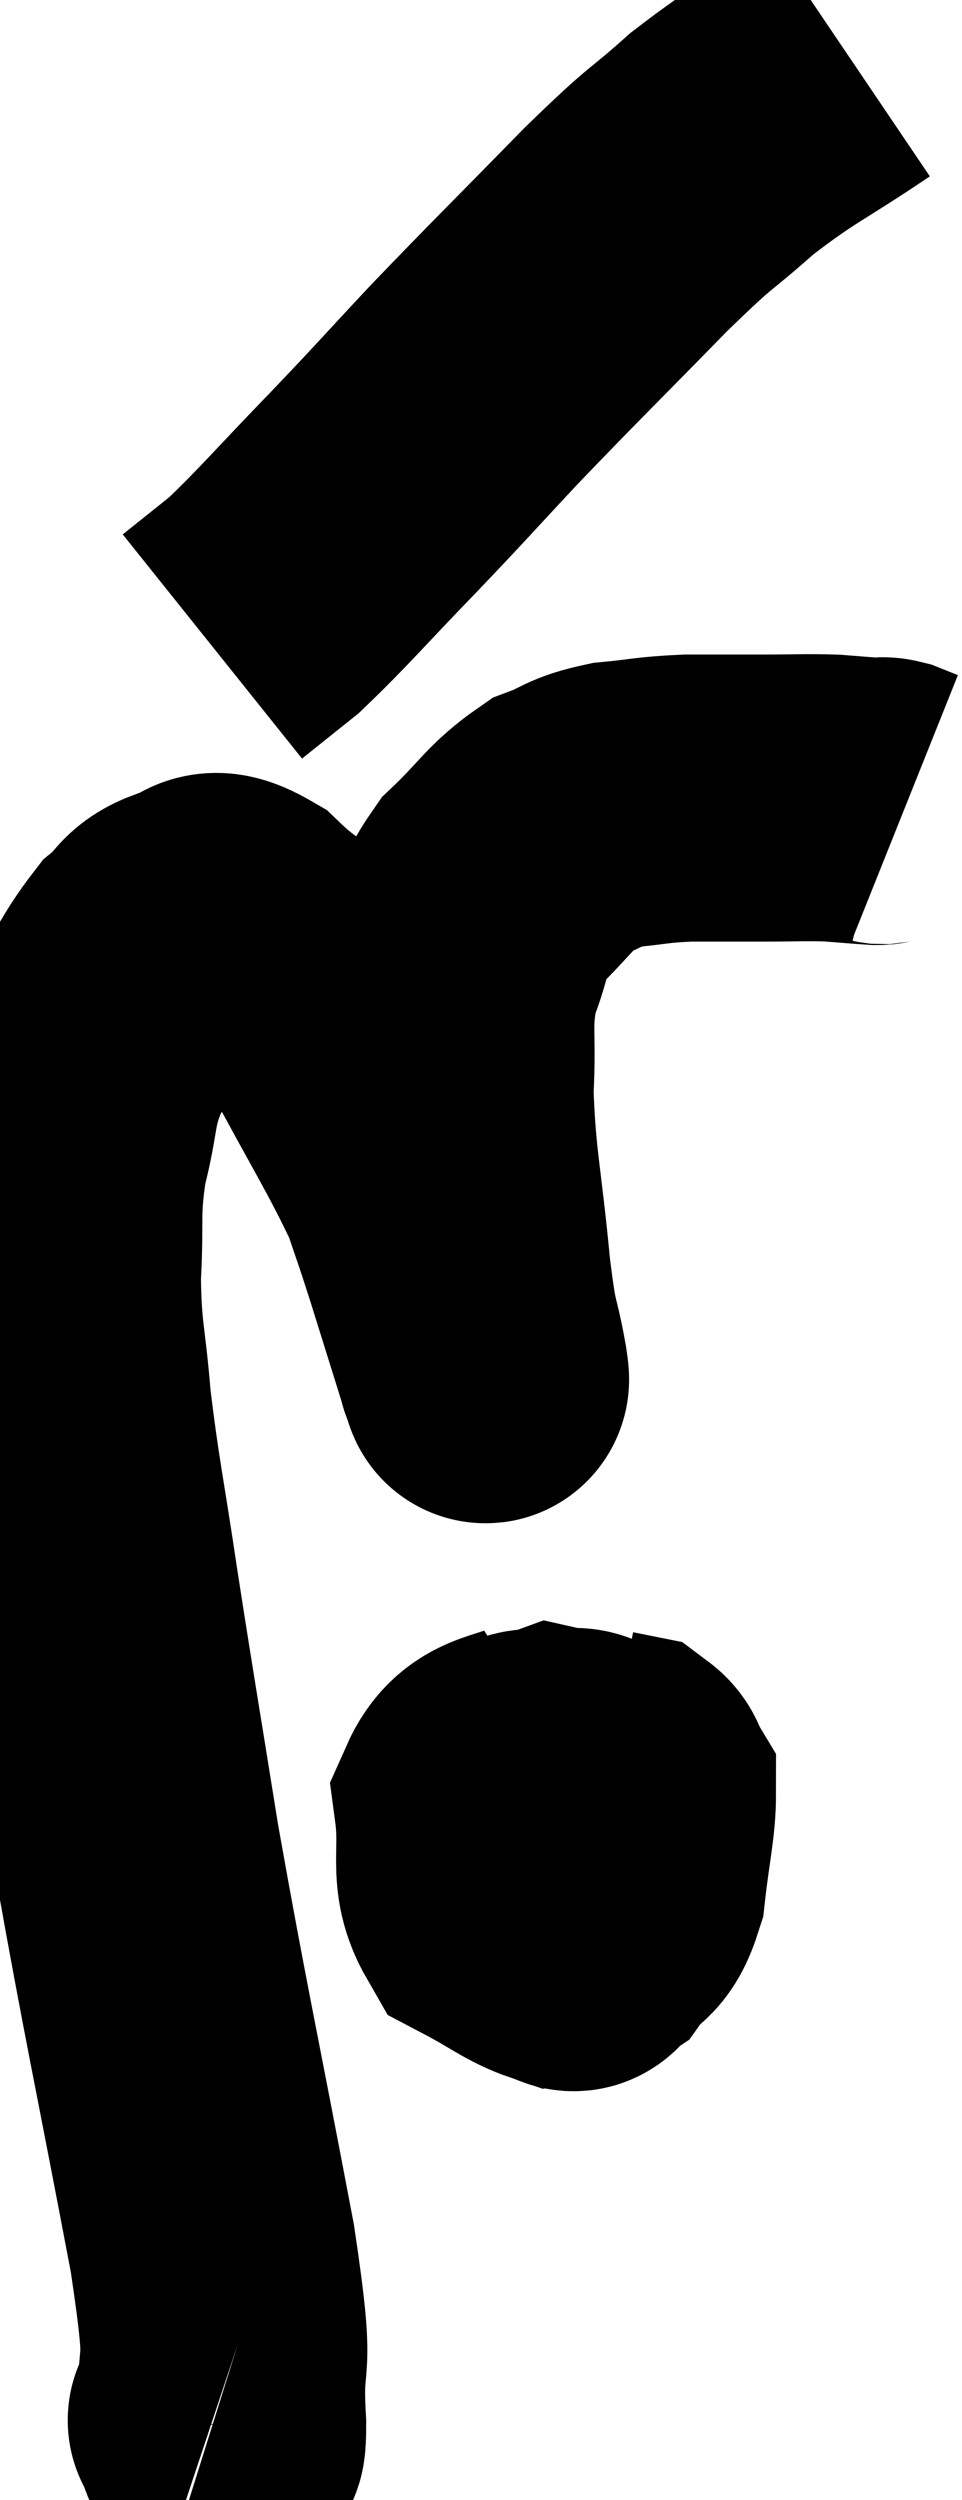 <svg xmlns="http://www.w3.org/2000/svg" viewBox="10.52 0.86 16.76 43.545" width="16.76" height="43.545"><path d="M 14.22 43.02 C 14.22 43.02, 14.175 43.005, 14.22 43.02 C 14.31 43.05, 14.4 43.83, 14.4 43.08 C 14.31 41.55, 14.595 42.525, 14.22 40.02 C 13.56 36.54, 13.41 35.925, 12.9 33.06 C 12.54 30.81, 12.48 30.495, 12.18 28.56 C 11.94 26.94, 11.865 26.685, 11.7 25.32 C 11.61 24.21, 11.535 24.18, 11.52 23.1 C 11.58 22.05, 11.49 21.99, 11.64 21 C 11.88 20.07, 11.76 19.995, 12.12 19.14 C 12.6 18.36, 12.675 18.105, 13.08 17.58 C 13.41 17.31, 13.335 17.19, 13.74 17.04 C 14.22 17.01, 14.055 16.605, 14.7 16.98 C 15.51 17.76, 15.525 17.415, 16.32 18.54 C 17.1 20.01, 17.385 20.43, 17.88 21.48 C 18.09 22.11, 18.045 21.945, 18.3 22.74 C 18.6 23.7, 18.75 24.18, 18.9 24.66 C 18.9 24.66, 18.885 24.645, 18.9 24.66 C 18.93 24.69, 19.02 25.125, 18.96 24.72 C 18.81 23.88, 18.81 24.255, 18.66 23.04 C 18.51 21.45, 18.405 21.165, 18.36 19.86 C 18.42 18.84, 18.3 18.69, 18.48 17.82 C 18.78 17.1, 18.63 17.025, 19.08 16.38 C 19.68 15.81, 19.74 15.615, 20.28 15.24 C 20.76 15.06, 20.685 15, 21.24 14.88 C 21.87 14.82, 21.855 14.79, 22.5 14.76 C 23.16 14.76, 23.19 14.76, 23.82 14.76 C 24.42 14.76, 24.525 14.745, 25.02 14.76 C 25.41 14.79, 25.56 14.805, 25.8 14.82 C 25.89 14.82, 25.86 14.79, 25.98 14.82 L 26.28 14.94" fill="none" stroke="black" stroke-width="5"></path><path d="M 25.32 1.86 C 24.21 2.61, 24.075 2.61, 23.1 3.36 C 22.26 4.11, 22.5 3.81, 21.42 4.86 C 20.1 6.21, 19.875 6.42, 18.78 7.56 C 17.91 8.49, 17.955 8.46, 17.04 9.42 C 16.08 10.41, 15.825 10.725, 15.12 11.4 C 14.67 11.76, 14.445 11.94, 14.22 12.12 L 14.22 12.12" fill="none" stroke="black" stroke-width="5"></path><path d="M 20.28 31.38 C 19.56 31.83, 19.14 31.605, 18.84 32.28 C 18.96 33.18, 18.735 33.48, 19.08 34.08 C 19.65 34.38, 19.83 34.545, 20.22 34.68 C 20.43 34.65, 20.52 34.965, 20.64 34.62 C 20.67 33.96, 20.715 33.915, 20.7 33.3 C 20.64 32.73, 20.715 32.565, 20.58 32.16 C 20.37 31.92, 20.43 31.74, 20.16 31.68 C 19.83 31.8, 19.74 31.62, 19.5 31.92 C 19.35 32.4, 19.23 32.49, 19.2 32.88 C 19.29 33.18, 19.125 33.285, 19.38 33.48 C 19.8 33.57, 19.815 33.75, 20.22 33.66 C 20.61 33.39, 20.805 33.45, 21 33.12 C 21 32.73, 21 32.625, 21 32.34 C 21 32.16, 21.165 32.13, 21 31.98 C 20.67 31.86, 20.73 31.635, 20.34 31.74 C 19.89 32.07, 19.755 31.995, 19.44 32.4 C 19.26 32.88, 18.87 32.85, 19.08 33.36 C 19.68 33.9, 19.86 34.14, 20.28 34.44 C 20.52 34.5, 20.49 34.74, 20.76 34.56 C 21.06 34.14, 21.165 34.335, 21.36 33.72 C 21.45 32.91, 21.54 32.58, 21.54 32.1 C 21.45 31.95, 21.48 31.89, 21.36 31.8 L 21.06 31.74" fill="none" stroke="black" stroke-width="5"></path></svg>